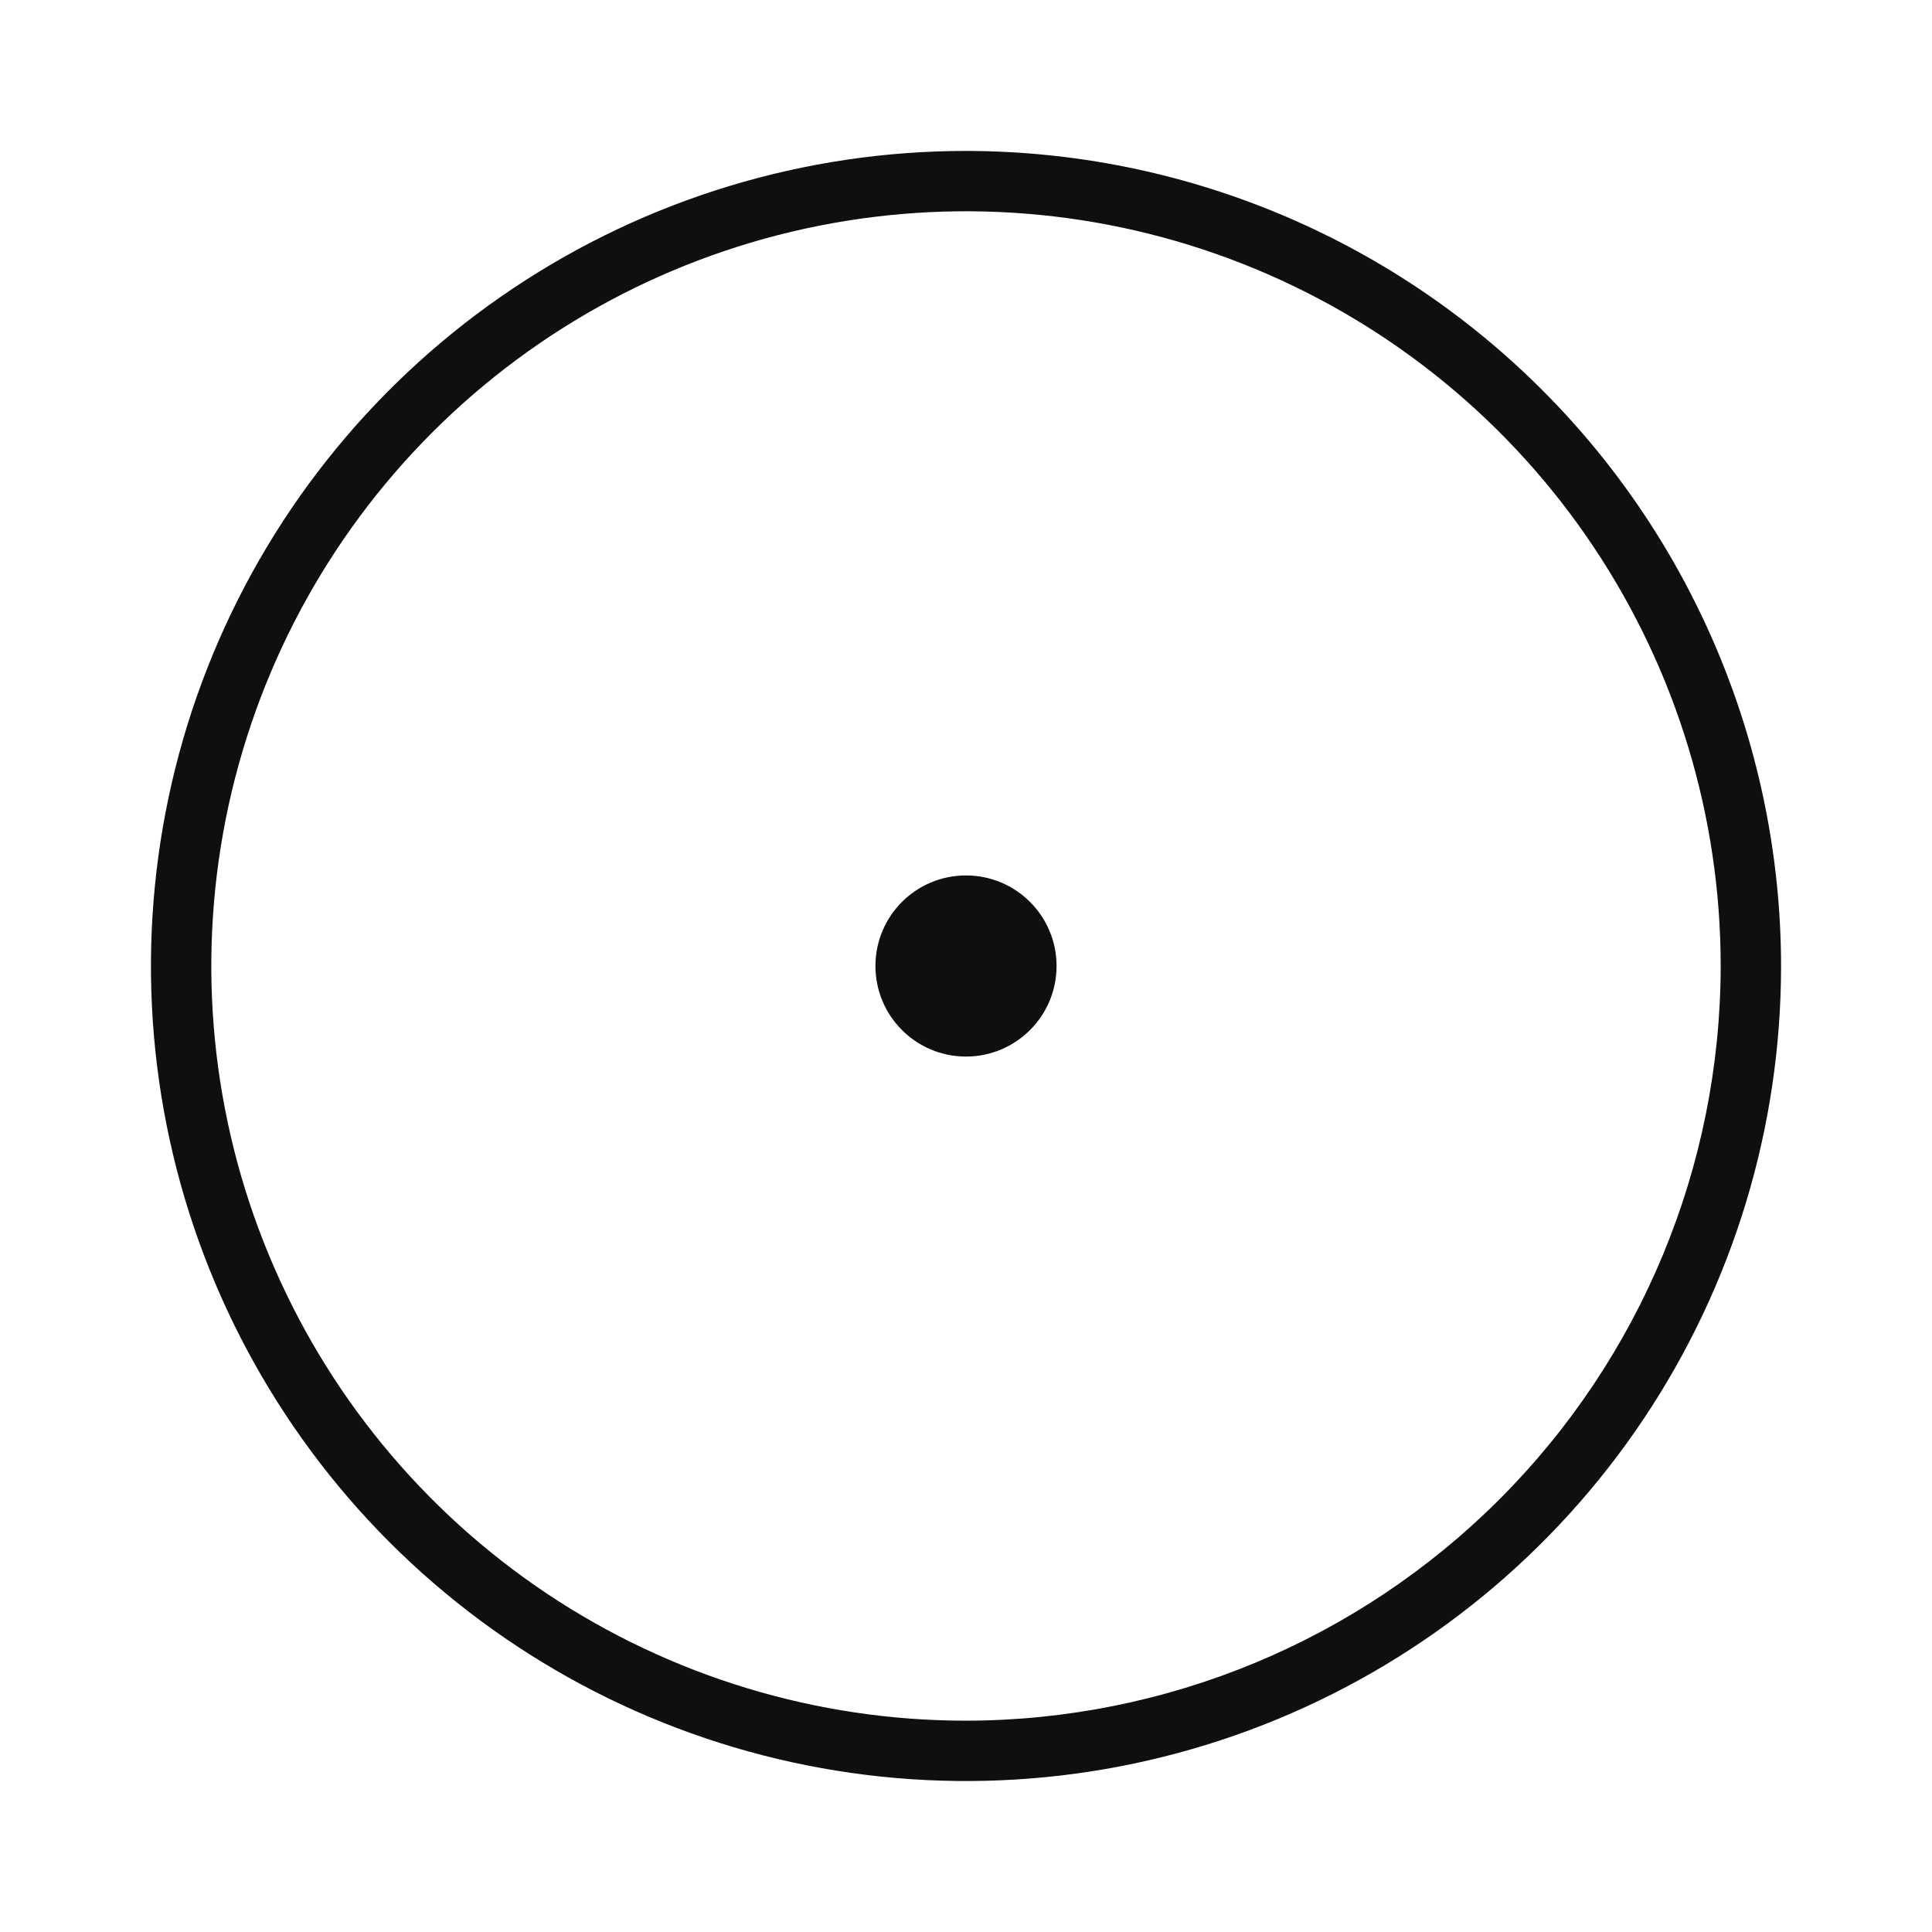 <svg width="32" height="32" viewBox="0 0 32 32" fill="none" xmlns="http://www.w3.org/2000/svg">
<path d="M16 2.5C13.33 2.5 10.72 3.291 8.5 4.775C6.28 6.258 4.549 8.367 3.528 10.833C2.506 13.3 2.239 16.015 2.759 18.633C3.28 21.252 4.566 23.657 6.454 25.546C8.342 27.433 10.748 28.719 13.366 29.24C15.985 29.761 18.699 29.494 21.166 28.472C23.633 27.45 25.741 25.72 27.225 23.5C28.708 21.28 29.5 18.67 29.5 15.999C29.496 12.42 28.073 8.989 25.542 6.458C23.011 3.927 19.579 2.503 16 2.5ZM16 28.5C13.528 28.5 11.111 27.766 9.055 26.393C7 25.019 5.398 23.067 4.452 20.783C3.505 18.499 3.258 15.986 3.74 13.561C4.223 11.136 5.413 8.909 7.161 7.161C8.909 5.413 11.137 4.222 13.561 3.74C15.986 3.257 18.5 3.505 20.784 4.451C23.068 5.397 25.02 6.999 26.393 9.055C27.767 11.111 28.5 13.527 28.5 15.999C28.496 19.314 27.178 22.491 24.835 24.834C22.491 27.178 19.314 28.496 16 28.5Z" fill="#0F0F0F"/>
<path d="M16 17.5C16.828 17.5 17.5 16.828 17.5 16C17.5 15.171 16.828 14.5 16 14.5C15.171 14.5 14.5 15.171 14.5 16C14.5 16.828 15.171 17.5 16 17.5Z" fill="#0F0F0F"/>
</svg>
